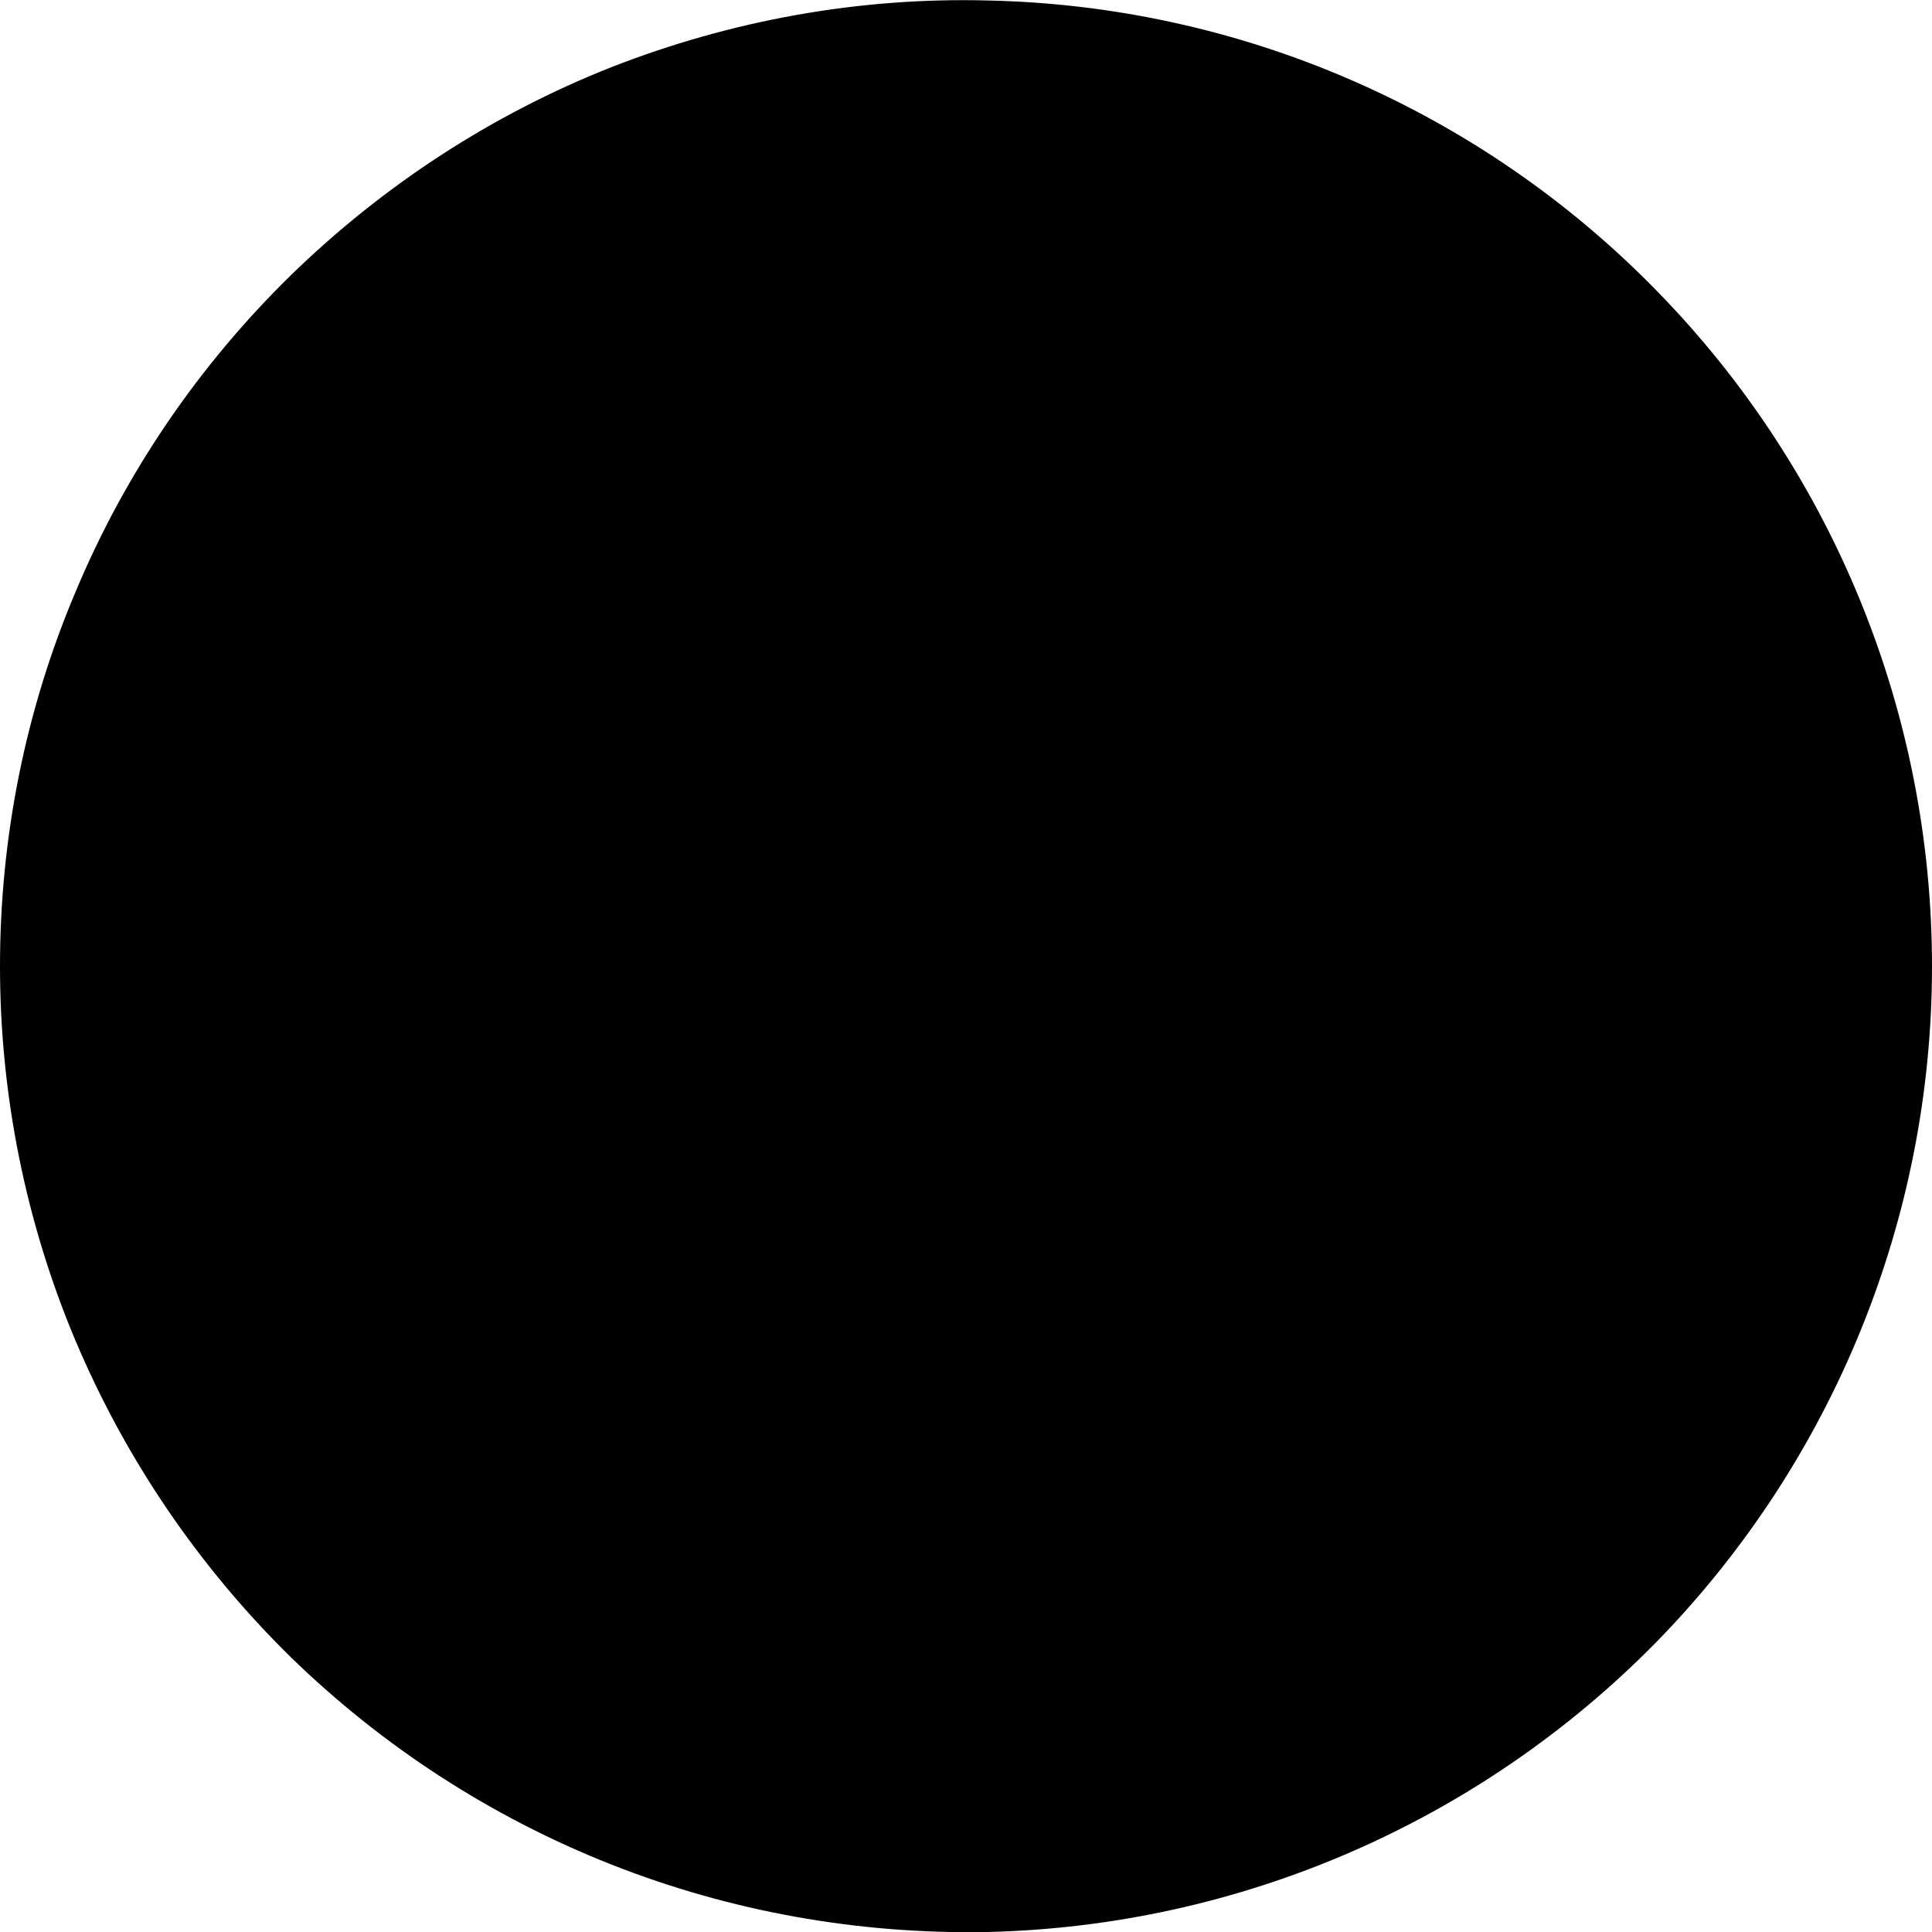 <svg width="4" height="4" viewBox="0 0 4 4" fill="none" xmlns="http://www.w3.org/2000/svg">
<path d="M2.045 0.001C1.779 -0.006 1.514 0.042 1.266 0.139C1.018 0.237 0.793 0.384 0.602 0.57C0.412 0.756 0.26 0.978 0.157 1.224C0.053 1.469 6.6681e-05 1.733 6.25376e-08 2C-6.65559e-05 2.266 0.053 2.53 0.156 2.775C0.26 3.021 0.411 3.243 0.601 3.43C0.792 3.616 1.017 3.762 1.265 3.86C1.513 3.958 1.778 4.005 2.044 4C2.567 3.988 3.064 3.772 3.43 3.399C3.795 3.025 4 2.523 4 2.001C4 1.478 3.796 0.976 3.43 0.602C3.065 0.228 2.568 0.012 2.045 0.001Z" fill="black"/>
</svg>
